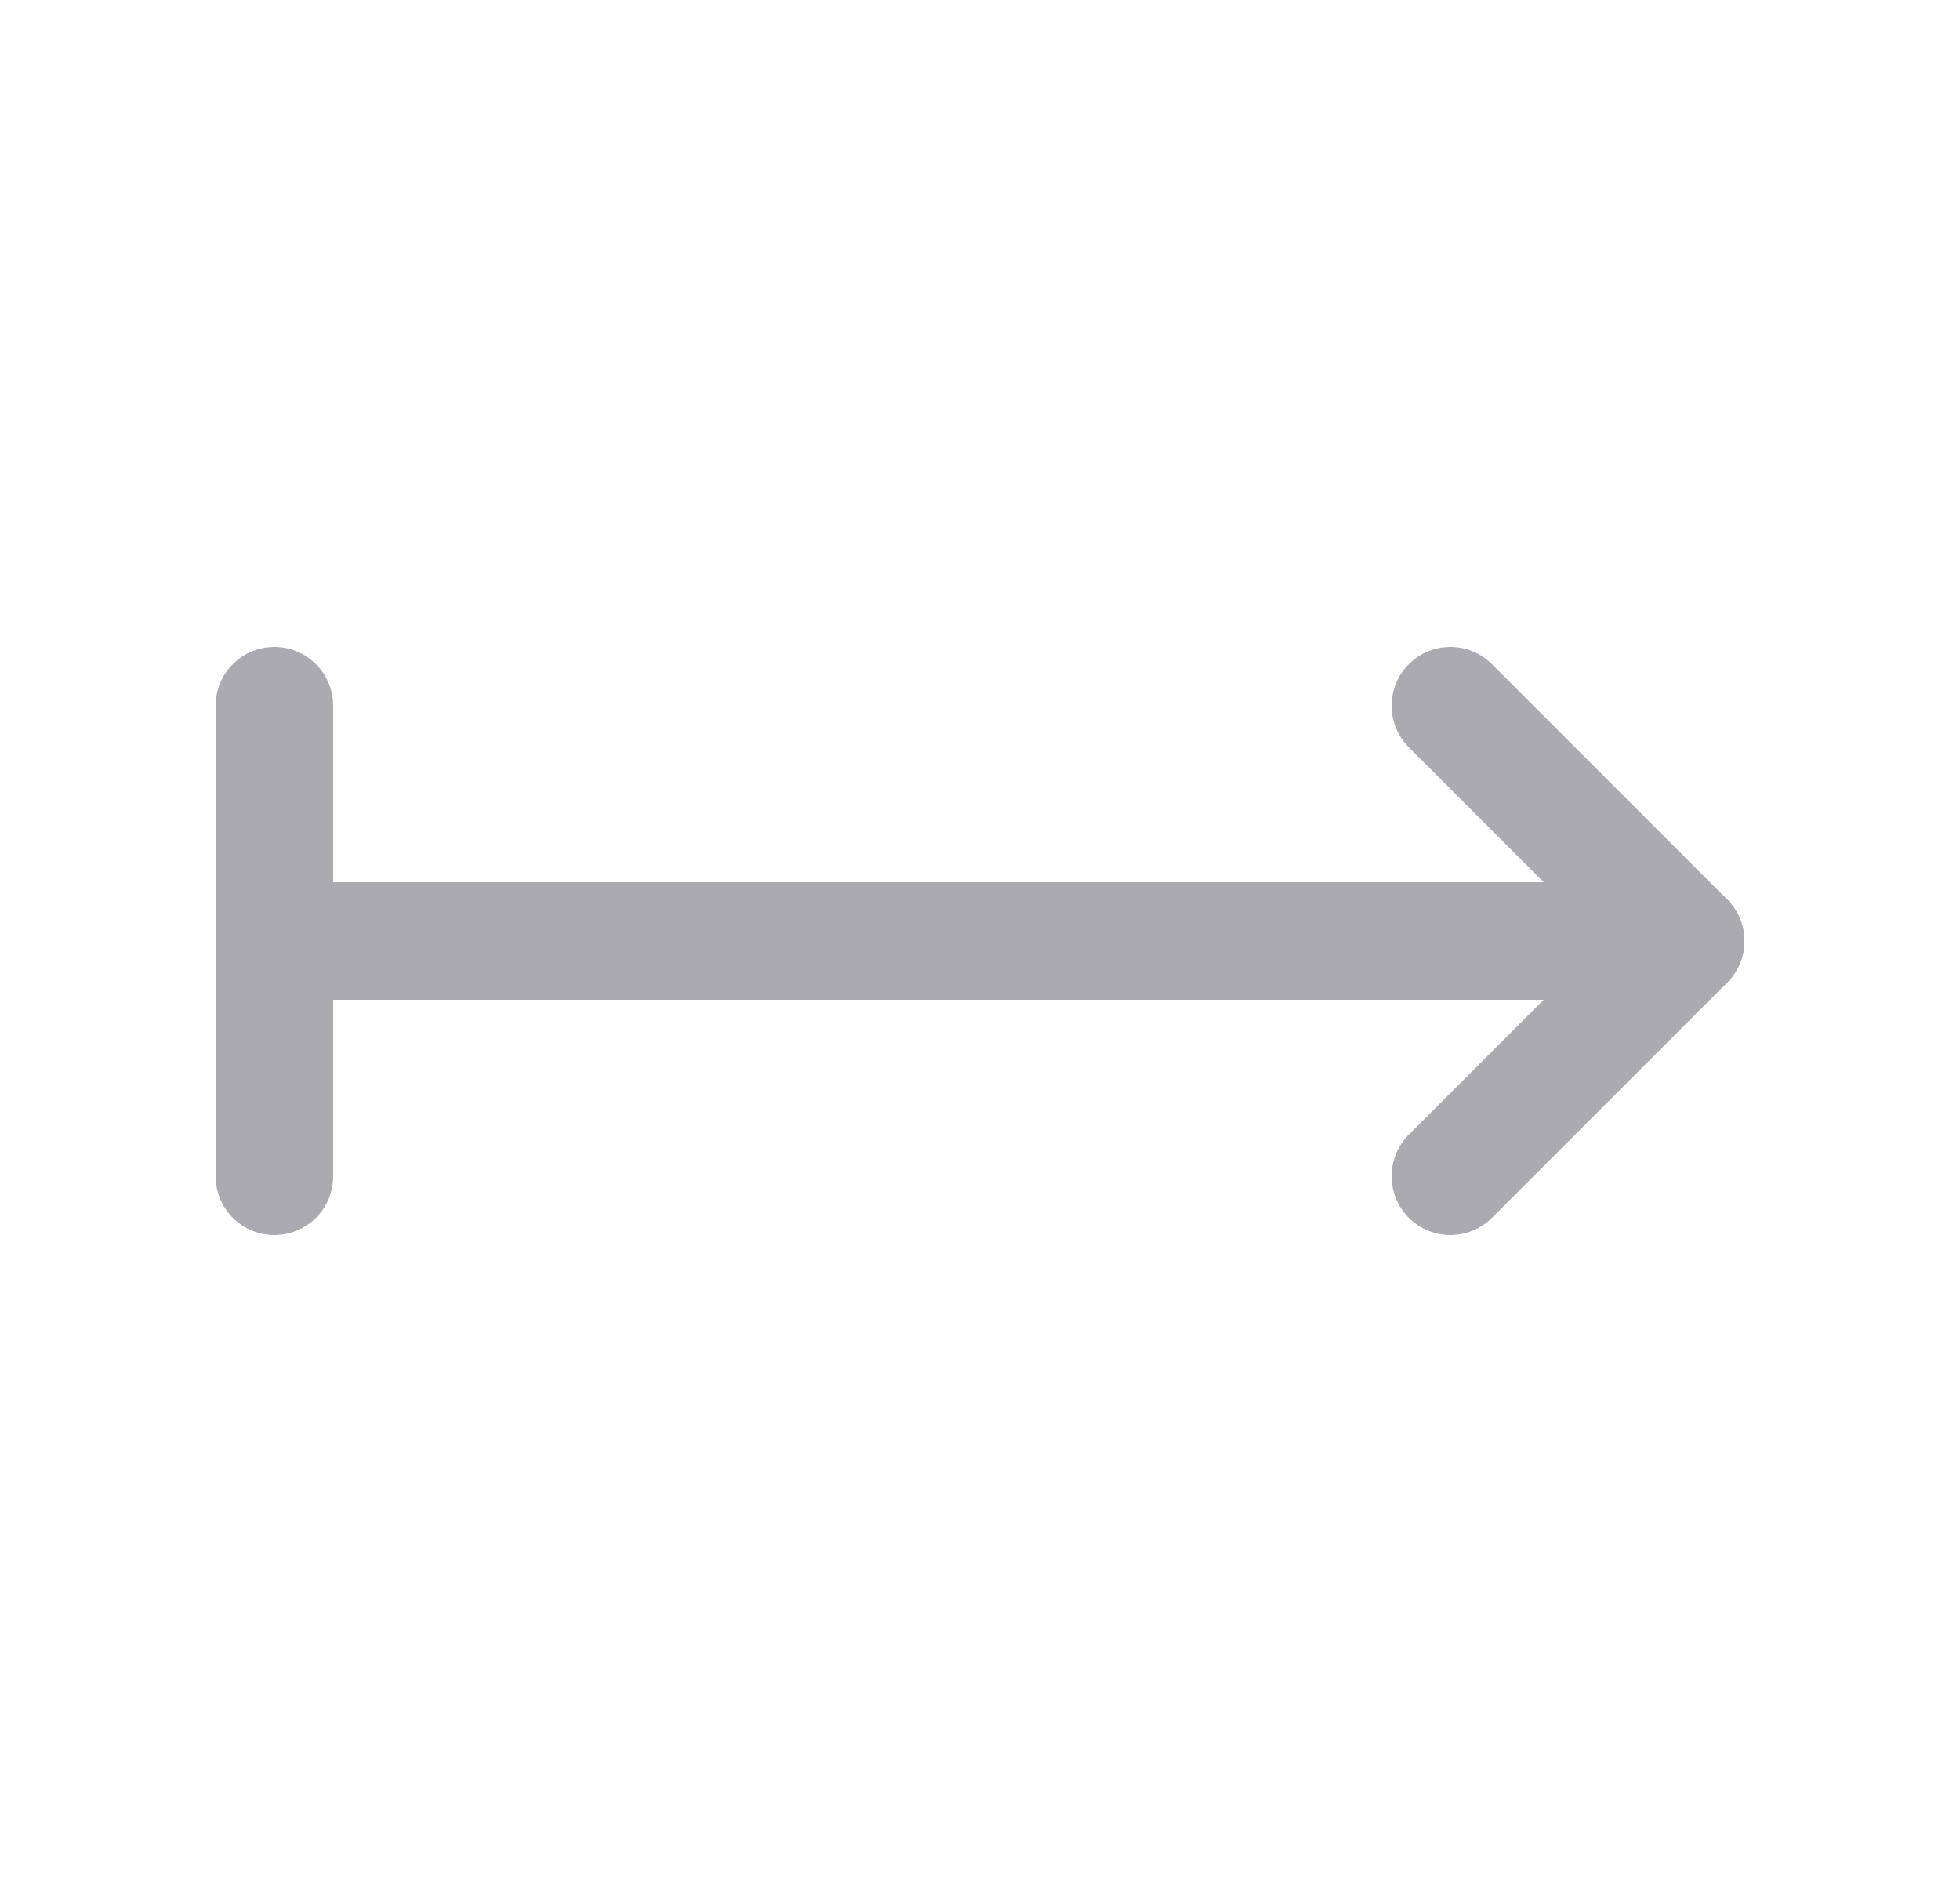 <svg width="25" height="24" viewBox="0 0 25 24" fill="none" xmlns="http://www.w3.org/2000/svg">
<path d="M18.5 15L21.5 12L18.5 9" stroke="#ACAAB1" stroke-width="1.5" stroke-linecap="round" stroke-linejoin="round"/>
<path d="M3.5 12H21.5" stroke="#ACAAB1" stroke-width="1.5" stroke-linecap="round" stroke-linejoin="round"/>
<path d="M3.5 9V15" stroke="#ACAAB1" stroke-width="1.5" stroke-linecap="round" stroke-linejoin="round"/>
</svg>
